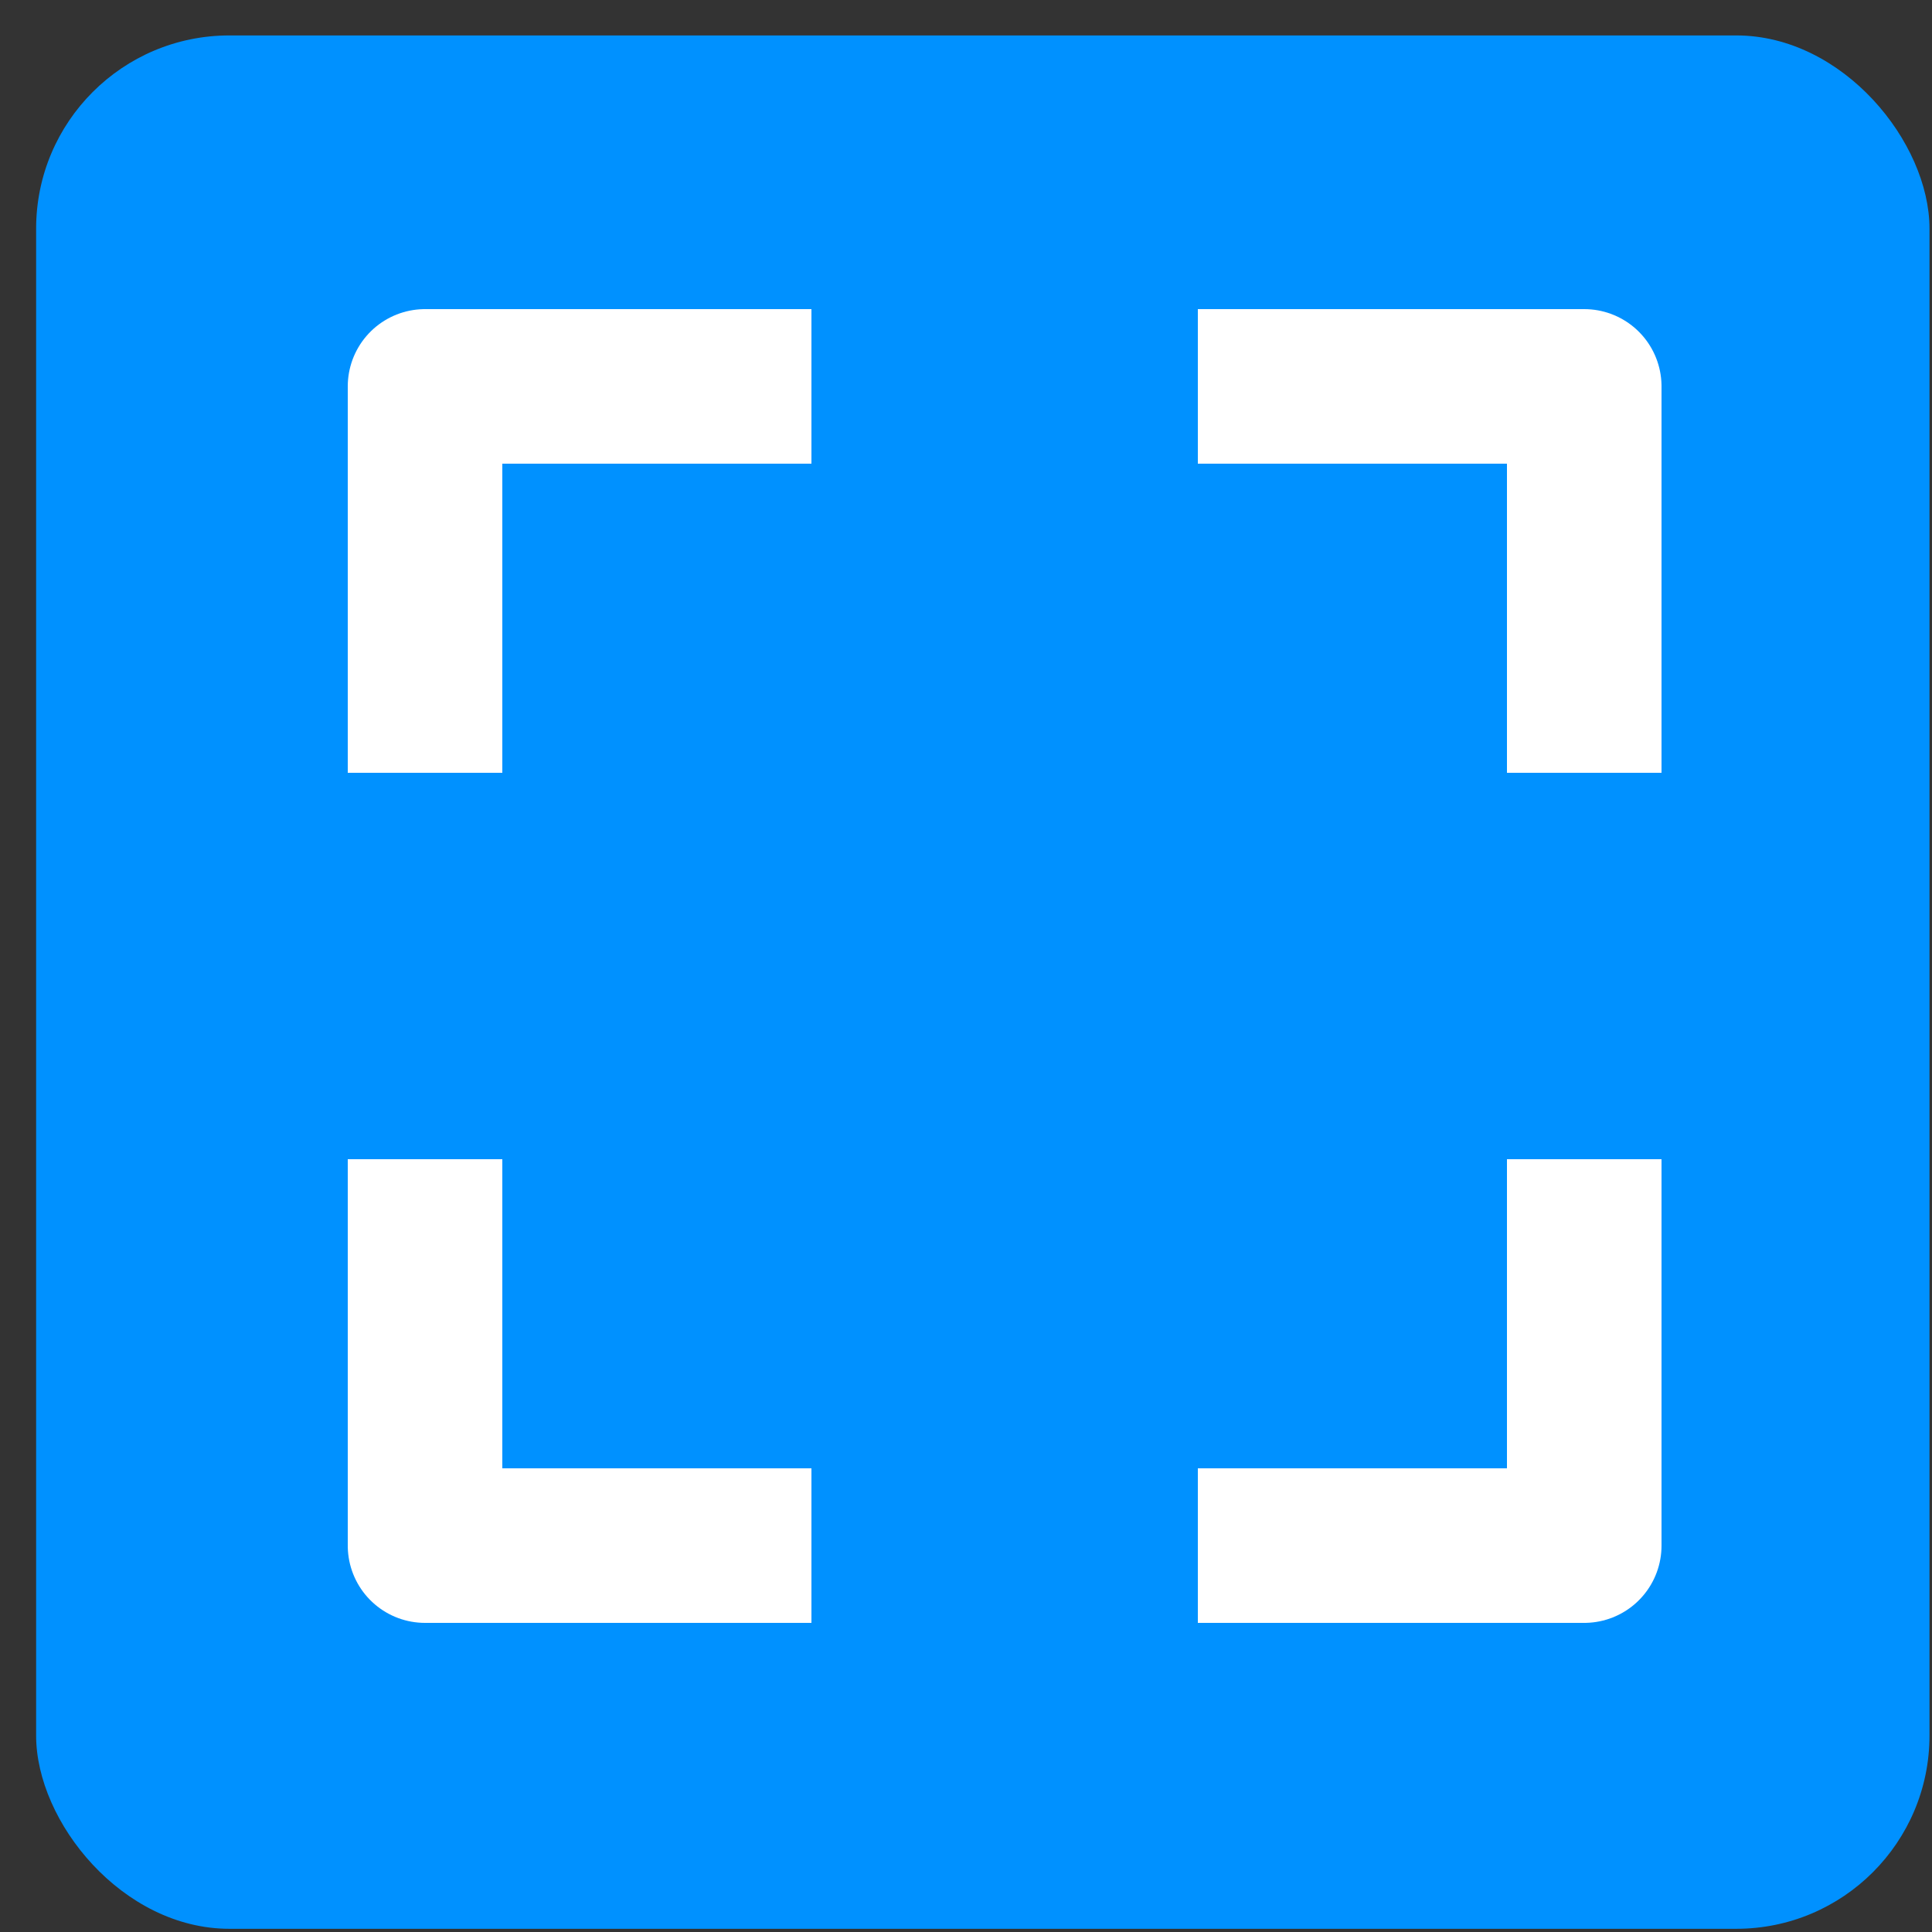 <?xml version="1.0" encoding="UTF-8"?>
<svg width="50px" height="50px" viewBox="0 0 50 50" version="1.1" xmlns="http://www.w3.org/2000/svg" xmlns:xlink="http://www.w3.org/1999/xlink">
    <rect x="0" y="0" width="50" height="50" fill="#333333" stroke="none"/>
    <!-- Generator: Sketch 61 (89581) - https://sketch.com -->
    <title>Challenger 인증 버튼</title>
    <desc>Created with Sketch.</desc>
    <g id="Page-1" stroke="none" stroke-width="1" fill="none" fill-rule="evenodd">
        <g id="Calender-page" transform="translate(-1237, -542)">
            <g id="Challenger-List-정보" transform="translate(752, 287.5)">
                <g id="Challenger-2" transform="translate(0, 223.5)">
                    <g id="Challenger-인증-버튼" transform="translate(485, 31)">
                        <rect id="체크박스" fill="#0091FF" x="0.935" y="0.917" width="49" height="49" rx="5"></rect>
                        <polyline id="Path-3" stroke="#FFFFFF" stroke-width="4" stroke-linejoin="round" points="21 10 11 10 11 20"></polyline>
                        <polyline id="Path-3-Copy" stroke="#FFFFFF" stroke-width="4" stroke-linejoin="round" transform="translate(16, 35) rotate(-90) translate(-16, -35) " points="21 30 11 30 11 40"></polyline>
                        <polyline id="Path-3-Copy-3" stroke="#FFFFFF" stroke-width="4" stroke-linejoin="round" transform="translate(36, 15) rotate(-270) translate(-36, -15) " points="41 10 31 10 31 20"></polyline>
                        <polyline id="Path-3-Copy-2" stroke="#FFFFFF" stroke-width="4" stroke-linejoin="round" transform="translate(36, 35) rotate(-180) translate(-36, -35) " points="41 30 31 30 31 40"></polyline>
                    </g>
                </g>
            </g>
        </g>
    </g>
</svg>
